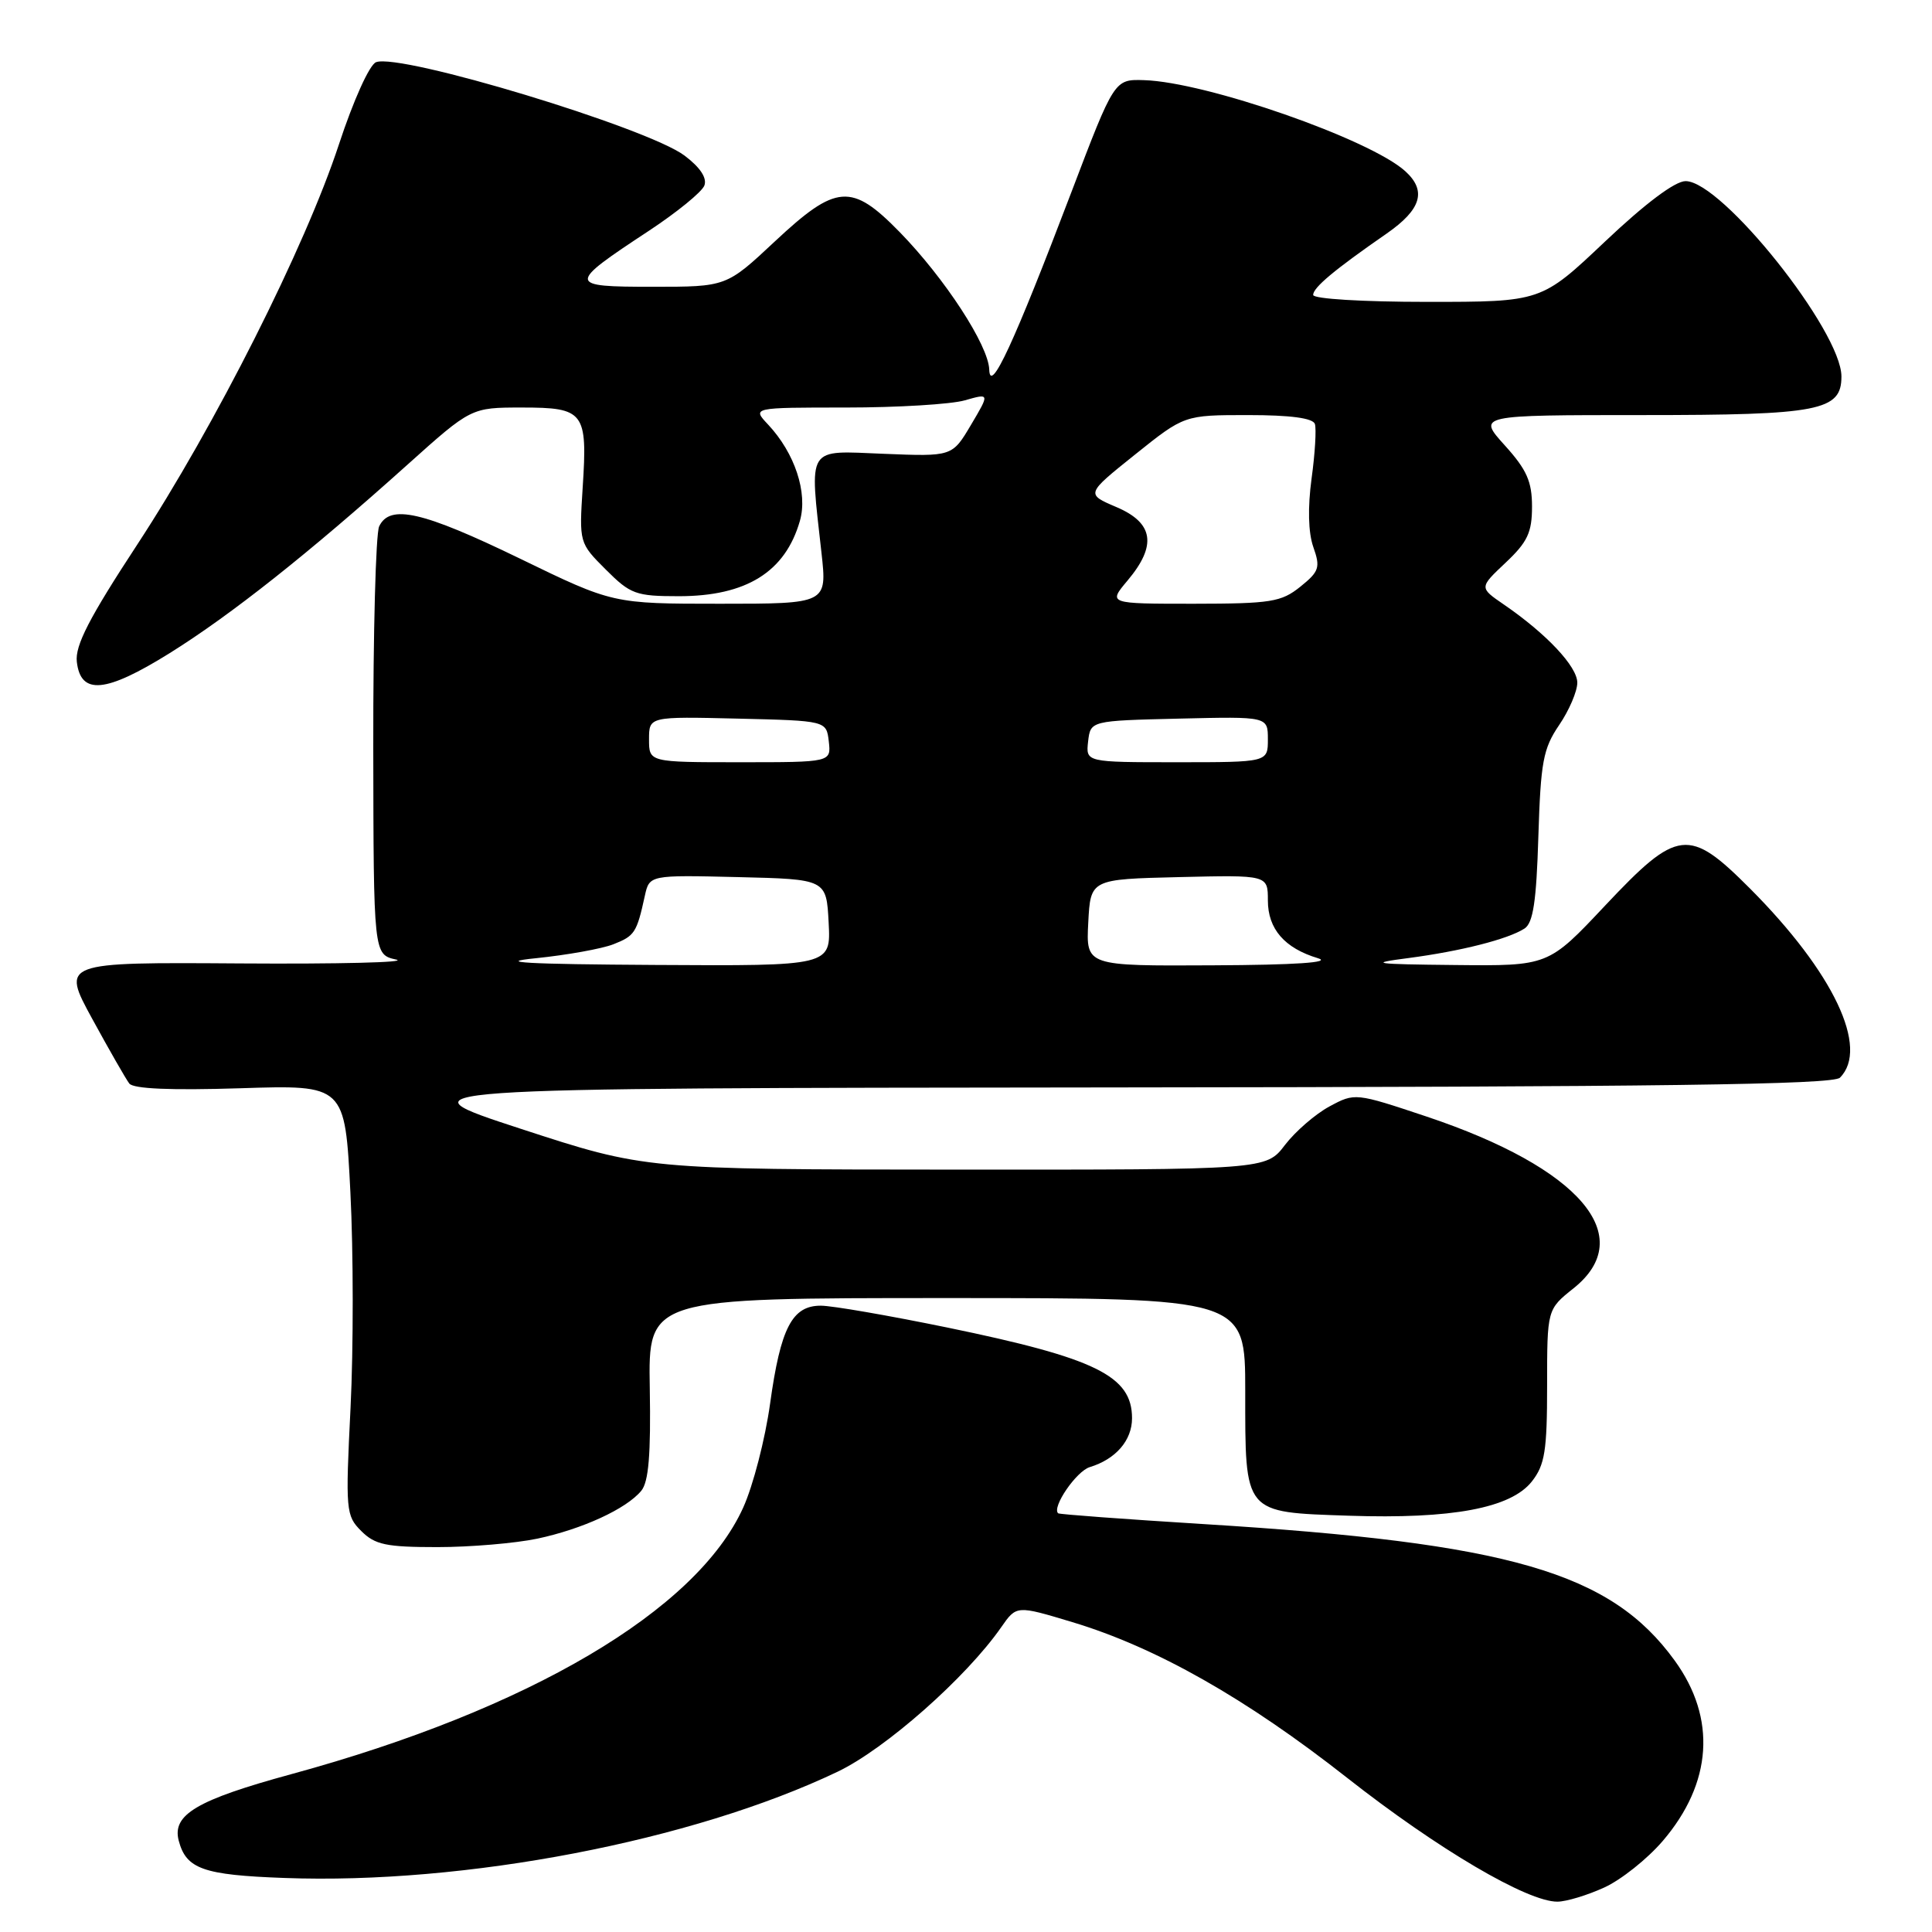 <?xml version="1.0" encoding="UTF-8" standalone="no"?>
<!DOCTYPE svg PUBLIC "-//W3C//DTD SVG 1.1//EN" "http://www.w3.org/Graphics/SVG/1.1/DTD/svg11.dtd" >
<svg xmlns="http://www.w3.org/2000/svg" xmlns:xlink="http://www.w3.org/1999/xlink" version="1.1" viewBox="0 0 256 256">
 <g >
 <path fill="currentColor"
d=" M 212.56 250.11 C 214.79 249.10 218.28 246.32 220.32 243.94 C 226.89 236.26 227.47 227.70 221.91 220.04 C 213.43 208.33 200.06 204.45 159.50 201.95 C 149.05 201.30 140.37 200.66 140.21 200.52 C 139.34 199.73 142.62 194.94 144.40 194.40 C 147.85 193.35 150.00 190.86 150.00 187.92 C 150.00 182.31 145.20 179.96 125.50 175.90 C 117.80 174.32 110.27 173.01 108.77 173.01 C 104.96 173.00 103.43 175.95 102.04 186.00 C 101.39 190.68 99.79 196.87 98.48 199.76 C 92.31 213.40 70.11 226.50 38.58 235.09 C 26.09 238.50 22.78 240.45 23.68 243.89 C 24.67 247.65 26.91 248.45 37.68 248.84 C 61.60 249.73 91.75 243.94 110.97 234.77 C 117.31 231.75 128.04 222.27 132.67 215.61 C 134.69 212.71 134.69 212.71 142.09 214.94 C 153.18 218.28 165.11 225.04 178.50 235.57 C 190.52 245.02 202.42 252.02 206.38 251.98 C 207.55 251.97 210.33 251.13 212.56 250.11 Z  M 71.20 203.88 C 77.17 202.61 82.98 199.94 84.97 197.54 C 85.95 196.36 86.25 192.73 86.10 183.96 C 85.89 172.00 85.89 172.00 125.45 172.00 C 165.00 172.00 165.00 172.00 165.00 184.31 C 165.00 200.70 164.72 200.36 178.74 200.84 C 192.37 201.30 200.20 199.84 202.98 196.30 C 204.70 194.11 205.00 192.25 205.00 183.62 C 205.00 173.50 205.00 173.50 208.50 170.71 C 217.12 163.83 209.35 154.75 189.03 147.95 C 179.59 144.80 179.54 144.79 176.16 146.61 C 174.29 147.62 171.64 149.92 170.26 151.72 C 167.76 155.00 167.76 155.00 126.63 154.98 C 85.50 154.96 85.50 154.96 69.00 149.57 C 52.50 144.18 52.50 144.18 147.55 144.09 C 220.04 144.02 242.88 143.72 243.80 142.80 C 247.72 138.88 242.94 128.83 231.90 117.75 C 223.77 109.60 222.31 109.77 212.68 120.00 C 205.16 128.00 205.16 128.00 192.83 127.87 C 181.92 127.76 181.21 127.65 186.61 126.95 C 193.54 126.04 199.79 124.46 202.00 123.04 C 203.15 122.30 203.58 119.46 203.84 110.85 C 204.15 100.96 204.47 99.20 206.59 96.08 C 207.92 94.13 209.00 91.60 209.00 90.46 C 209.00 88.32 204.91 83.97 199.25 80.09 C 196.00 77.86 196.00 77.86 199.50 74.56 C 202.40 71.83 203.00 70.56 203.00 67.13 C 203.00 63.80 202.31 62.24 199.38 59.00 C 195.77 55.00 195.77 55.00 217.66 55.00 C 241.08 55.00 244.00 54.43 244.00 49.89 C 244.00 43.87 228.16 24.00 223.35 24.00 C 221.95 24.00 218.03 26.94 212.68 32.00 C 204.23 40.00 204.23 40.00 189.12 40.00 C 180.53 40.00 174.00 39.60 174.00 39.08 C 174.00 38.10 176.81 35.75 183.75 30.94 C 188.34 27.75 189.07 25.28 186.20 22.68 C 181.50 18.43 159.79 10.86 151.58 10.62 C 147.66 10.50 147.66 10.50 141.95 25.50 C 134.32 45.54 131.19 52.30 131.08 48.98 C 130.98 45.76 125.19 36.88 119.21 30.75 C 112.83 24.22 110.82 24.37 102.66 32.00 C 96.25 38.00 96.25 38.00 86.50 38.00 C 75.13 38.00 75.11 37.74 85.97 30.59 C 89.69 28.14 93.00 25.44 93.33 24.59 C 93.71 23.59 92.79 22.19 90.71 20.62 C 85.82 16.93 53.05 7.00 49.83 8.24 C 48.96 8.57 46.83 13.29 44.90 19.16 C 40.43 32.75 28.51 56.40 18.16 72.20 C 11.82 81.87 9.93 85.54 10.18 87.69 C 10.69 92.14 14.00 91.83 22.49 86.54 C 30.62 81.47 40.95 73.28 53.96 61.60 C 62.43 54.00 62.43 54.00 69.16 54.00 C 77.42 54.00 77.86 54.58 77.21 64.57 C 76.74 71.92 76.75 71.95 80.27 75.47 C 83.54 78.74 84.24 79.00 89.95 79.00 C 98.89 79.00 104.05 75.79 105.99 69.02 C 107.06 65.30 105.32 60.04 101.78 56.26 C 99.65 54.00 99.65 54.00 112.08 54.00 C 118.92 54.00 126.01 53.57 127.83 53.05 C 131.15 52.10 131.15 52.10 128.66 56.30 C 126.17 60.50 126.17 60.50 117.08 60.13 C 106.75 59.72 107.26 58.90 108.85 73.25 C 109.60 80.00 109.60 80.00 95.41 80.00 C 81.21 80.00 81.21 80.00 68.86 74.00 C 55.97 67.75 51.65 66.77 50.24 69.75 C 49.79 70.71 49.44 83.87 49.46 98.99 C 49.50 126.48 49.50 126.48 52.50 127.15 C 54.15 127.52 44.84 127.75 31.82 127.66 C 8.13 127.50 8.13 127.50 12.22 135.00 C 14.47 139.12 16.68 142.98 17.13 143.57 C 17.67 144.28 22.64 144.49 31.83 144.20 C 45.71 143.75 45.71 143.75 46.43 158.01 C 46.83 165.85 46.84 178.67 46.45 186.51 C 45.77 200.18 45.83 200.83 47.87 202.87 C 49.69 204.69 51.17 205.00 57.95 205.00 C 62.32 205.00 68.29 204.49 71.20 203.88 Z  M 71.00 126.97 C 75.12 126.55 79.75 125.72 81.28 125.12 C 84.10 124.01 84.37 123.60 85.44 118.72 C 86.05 115.94 86.05 115.94 97.78 116.22 C 109.50 116.50 109.50 116.50 109.80 122.25 C 110.10 128.00 110.10 128.00 86.80 127.86 C 69.68 127.76 65.49 127.52 71.00 126.97 Z  M 144.20 122.25 C 144.50 116.50 144.50 116.50 156.25 116.22 C 168.00 115.94 168.00 115.94 168.00 119.31 C 168.00 123.09 170.21 125.64 174.64 126.97 C 176.51 127.53 171.71 127.86 160.70 127.91 C 143.90 128.00 143.90 128.00 144.20 122.25 Z  M 86.00 97.97 C 86.00 94.94 86.00 94.94 97.75 95.22 C 109.50 95.50 109.50 95.50 109.82 98.25 C 110.13 101.00 110.13 101.00 98.07 101.00 C 86.00 101.00 86.00 101.00 86.00 97.97 Z  M 144.18 98.25 C 144.50 95.50 144.50 95.50 156.25 95.22 C 168.00 94.94 168.00 94.94 168.00 97.97 C 168.00 101.00 168.00 101.00 155.93 101.00 C 143.87 101.00 143.87 101.00 144.18 98.25 Z  M 149.41 76.92 C 153.32 72.27 152.87 69.29 147.93 67.19 C 143.87 65.46 143.87 65.46 150.40 60.23 C 156.93 55.00 156.93 55.00 165.38 55.00 C 170.99 55.00 173.97 55.40 174.23 56.18 C 174.44 56.83 174.25 60.08 173.79 63.41 C 173.27 67.26 173.35 70.56 174.02 72.48 C 174.98 75.20 174.81 75.72 172.29 77.75 C 169.77 79.77 168.41 79.99 158.16 80.00 C 146.82 80.00 146.82 80.00 149.41 76.92 Z "/>
</g>
</svg>